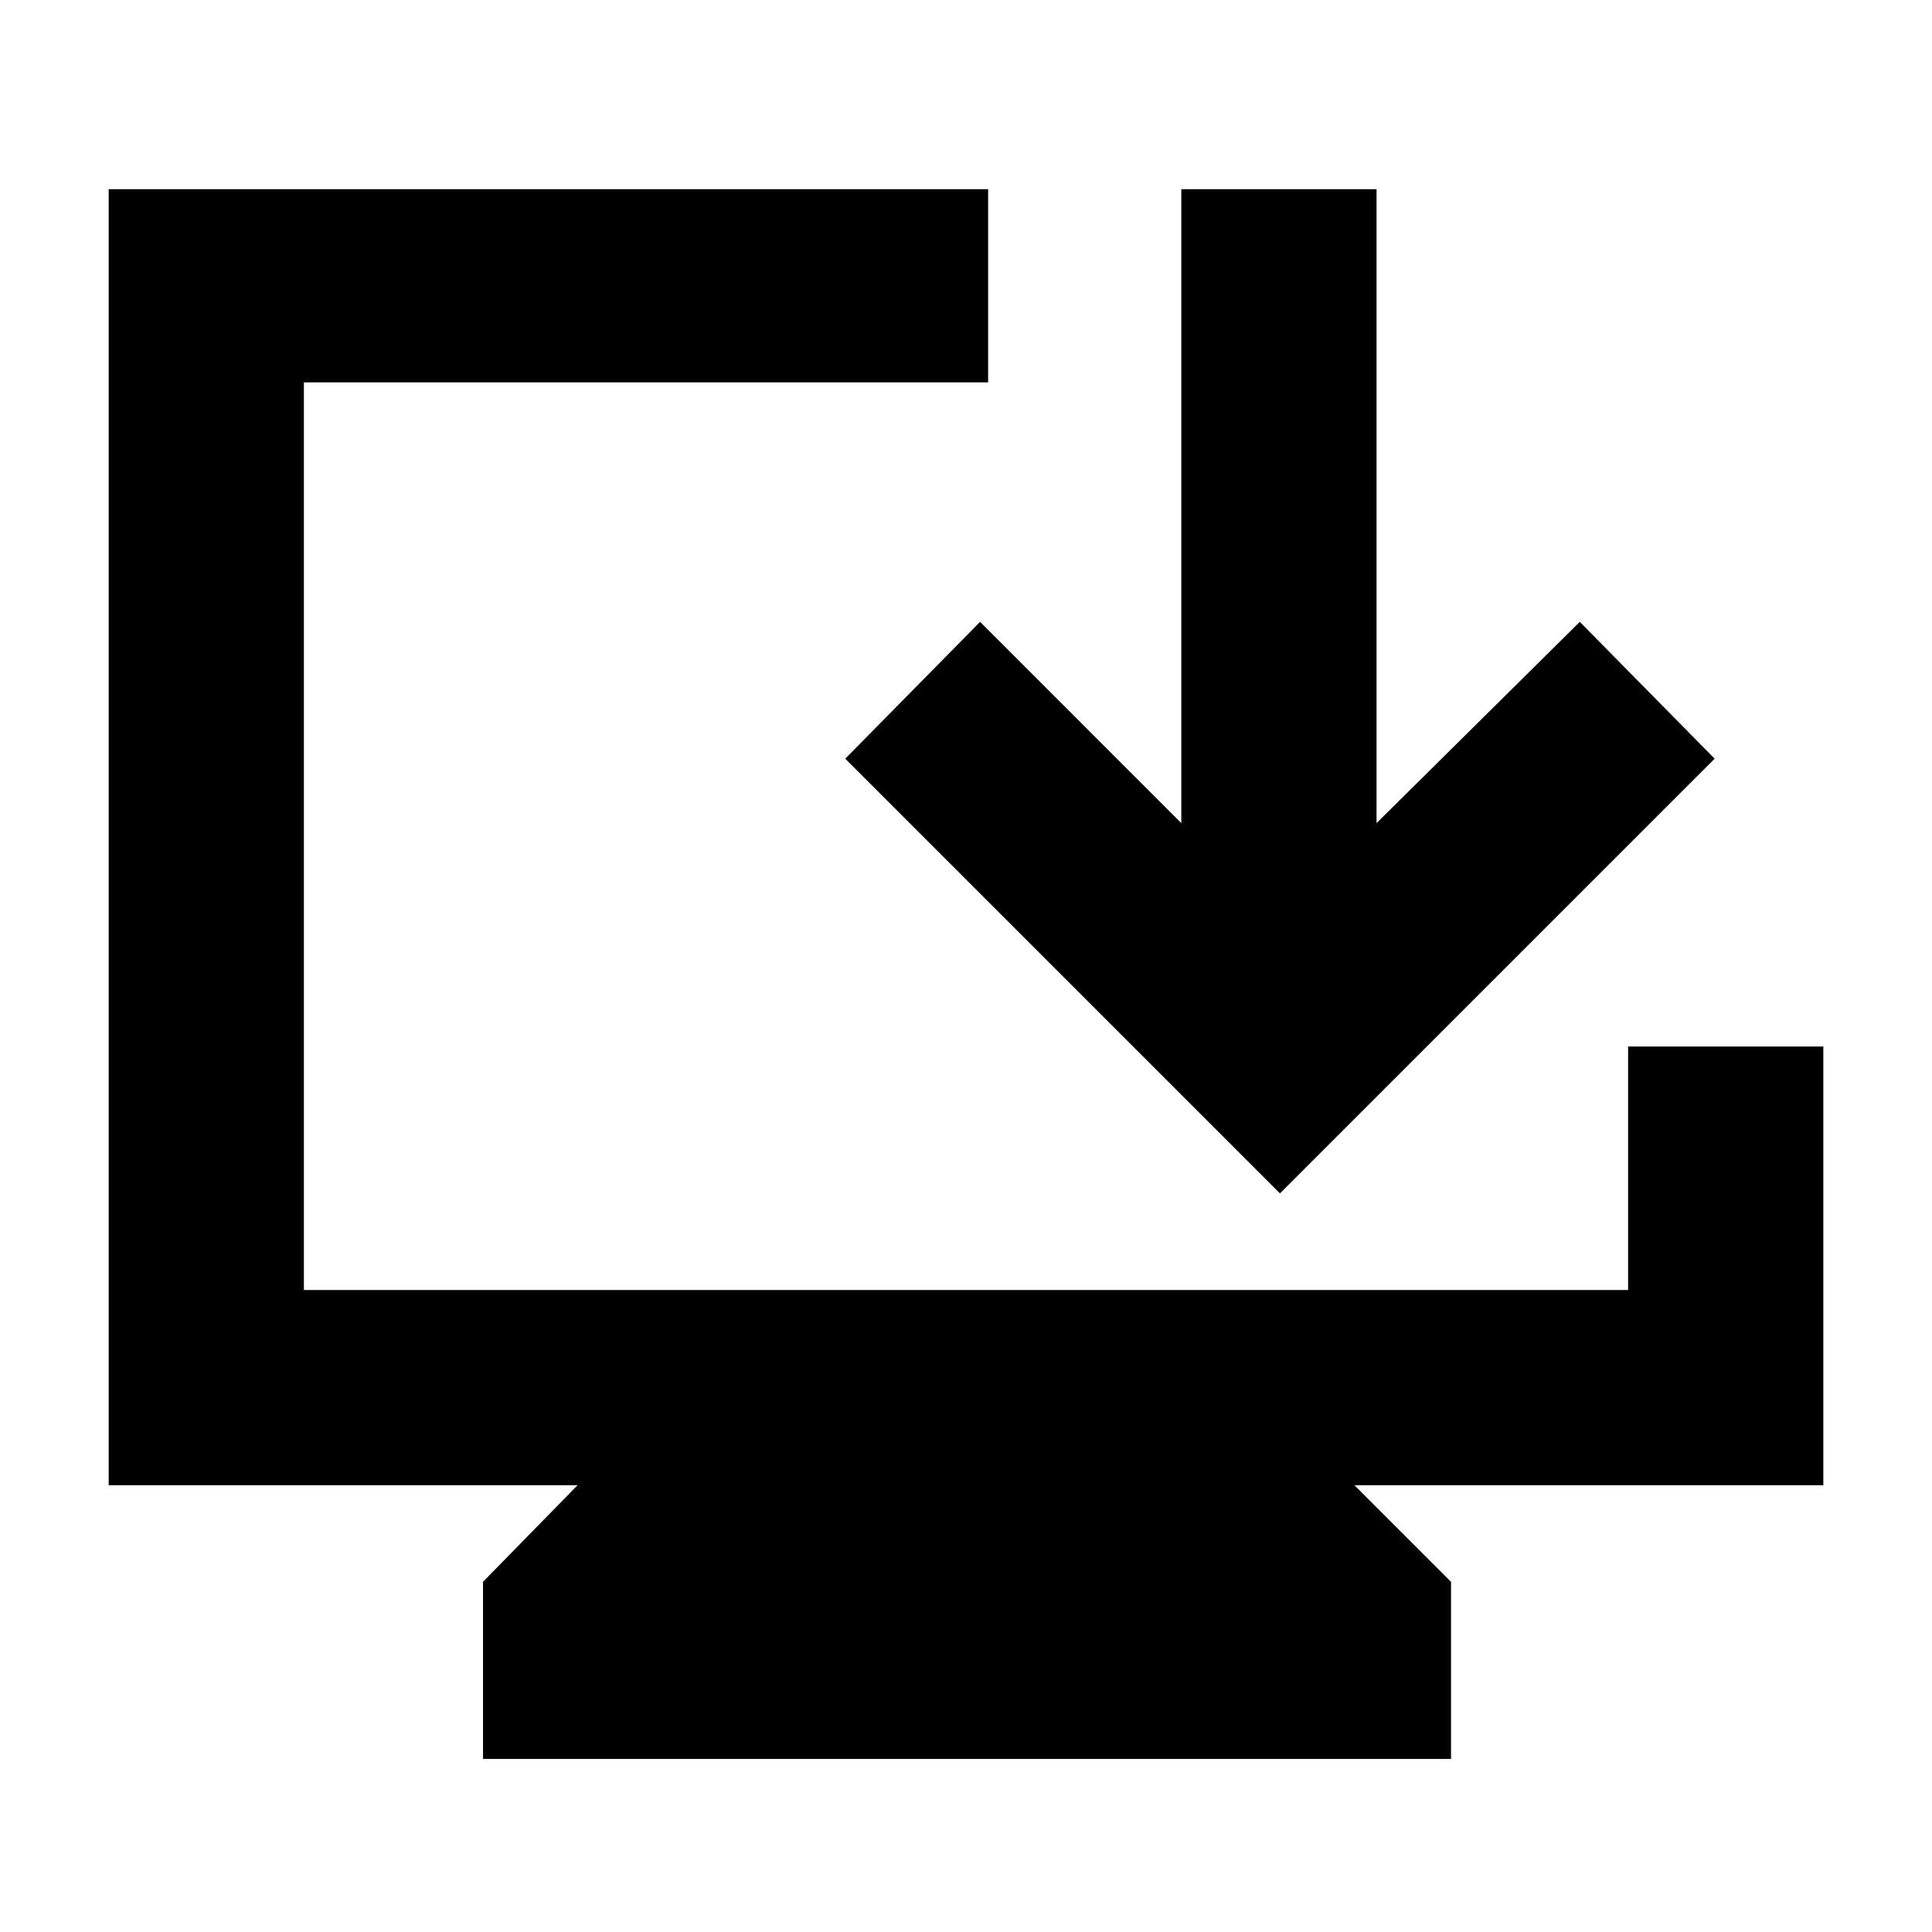 <svg xmlns="http://www.w3.org/2000/svg" height="40" width="40"><path d="M10 36.417V32.75L11.958 30.75H2.25V3.917H20.458V7.917H6.292V26.708H33.708V21.667H37.75V30.75H28.042L30.042 32.75V36.417ZM26.5 24.708 17.5 15.708 20.292 12.875 24.458 17.042V3.917H28.5V17.042L32.708 12.875L35.5 15.708Z"/></svg>